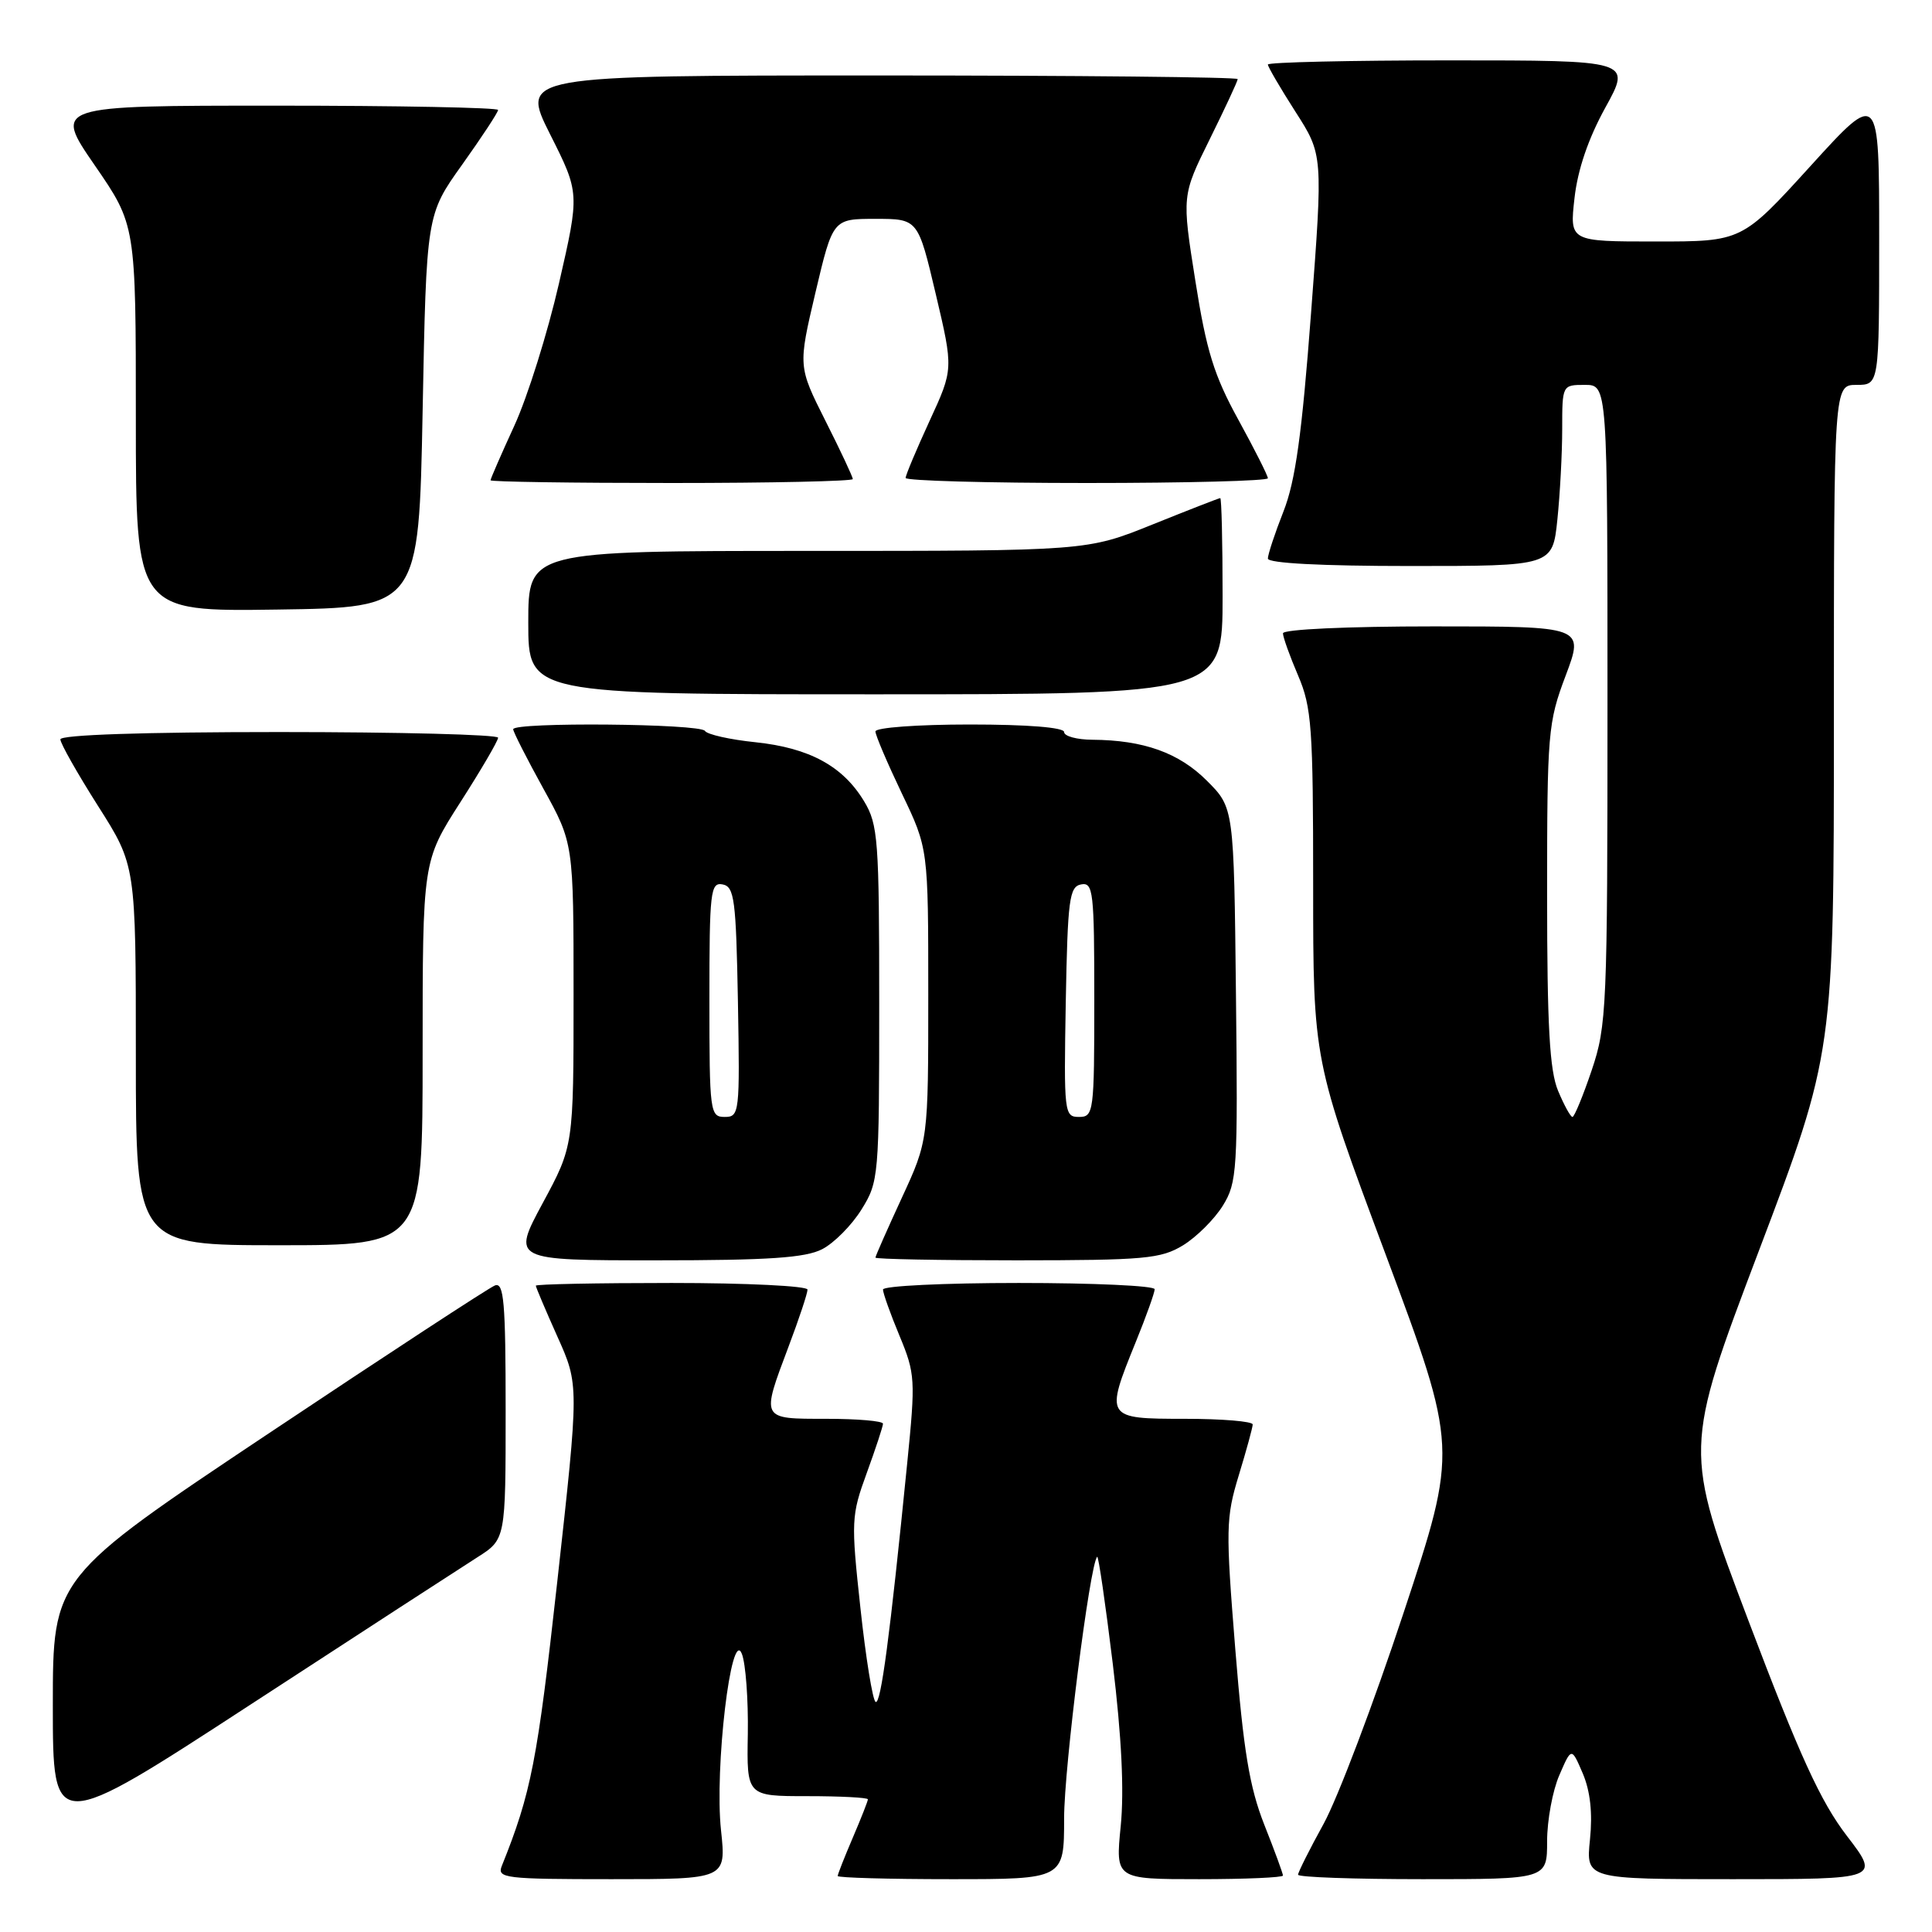 <?xml version="1.0" encoding="UTF-8" standalone="no"?>
<!DOCTYPE svg PUBLIC "-//W3C//DTD SVG 1.1//EN" "http://www.w3.org/Graphics/SVG/1.1/DTD/svg11.dtd" >
<svg xmlns="http://www.w3.org/2000/svg" xmlns:xlink="http://www.w3.org/1999/xlink" version="1.1" viewBox="0 0 256 256">
 <g >
 <path fill="currentColor"
d=" M 95.54 242.54 C 94.66 234.36 96.89 215.54 98.30 219.14 C 98.81 220.44 99.16 225.21 99.09 229.75 C 98.94 238.00 98.94 238.00 106.97 238.00 C 111.39 238.00 115.00 238.19 115.00 238.42 C 115.00 238.65 114.10 240.93 113.00 243.50 C 111.90 246.07 111.00 248.35 111.00 248.58 C 111.00 248.81 117.75 249.00 126.00 249.00 C 141.00 249.00 141.00 249.00 141.00 240.93 C 141.00 234.20 144.41 207.26 145.38 206.28 C 145.55 206.12 146.48 212.50 147.45 220.47 C 148.62 230.14 148.97 237.29 148.50 241.98 C 147.80 249.00 147.80 249.00 158.90 249.00 C 165.00 249.00 170.00 248.78 170.00 248.52 C 170.00 248.26 168.89 245.22 167.52 241.77 C 165.56 236.79 164.77 232.00 163.68 218.50 C 162.40 202.59 162.43 201.12 164.14 195.50 C 165.15 192.20 165.98 189.16 165.99 188.75 C 165.99 188.34 161.95 188.00 157.00 188.00 C 146.45 188.00 146.40 187.91 150.50 177.81 C 151.88 174.42 153.00 171.28 153.00 170.83 C 153.00 170.37 144.90 170.00 135.00 170.00 C 125.10 170.00 117.00 170.39 117.00 170.87 C 117.00 171.34 117.98 174.10 119.19 177.00 C 121.28 182.03 121.32 182.79 120.21 193.88 C 117.91 216.93 116.71 225.94 116.02 225.51 C 115.63 225.27 114.72 219.67 114.01 213.07 C 112.76 201.55 112.79 200.83 114.85 195.18 C 116.03 191.94 117.00 189.00 117.00 188.65 C 117.00 188.29 113.62 188.00 109.50 188.00 C 100.75 188.00 100.83 188.15 104.50 178.40 C 105.88 174.75 107.00 171.37 107.00 170.88 C 107.00 170.40 98.90 170.00 89.00 170.00 C 79.10 170.00 71.00 170.16 71.00 170.36 C 71.00 170.56 72.29 173.60 73.86 177.11 C 76.73 183.50 76.73 183.50 73.85 209.50 C 71.20 233.39 70.39 237.55 66.49 247.25 C 65.84 248.87 66.91 249.00 81.01 249.00 C 96.23 249.00 96.23 249.00 95.54 242.54 Z  M 205.00 243.97 C 205.00 241.20 205.73 237.26 206.62 235.22 C 208.23 231.50 208.23 231.50 209.73 235.00 C 210.72 237.34 211.04 240.24 210.68 243.75 C 210.14 249.00 210.14 249.00 229.63 249.00 C 249.12 249.00 249.12 249.00 244.71 243.25 C 241.24 238.72 238.47 232.67 231.69 214.78 C 223.09 192.07 223.09 192.07 233.04 165.79 C 243.00 139.51 243.00 139.51 243.00 95.25 C 243.00 51.00 243.00 51.00 246.00 51.00 C 249.00 51.00 249.00 51.00 249.00 31.50 C 249.00 11.99 249.00 11.99 239.90 22.00 C 230.81 32.00 230.81 32.00 219.40 32.00 C 207.98 32.00 207.98 32.00 208.63 26.25 C 209.05 22.48 210.46 18.35 212.72 14.25 C 216.17 8.00 216.17 8.00 192.09 8.00 C 178.84 8.00 168.00 8.25 168.00 8.55 C 168.00 8.85 169.64 11.66 171.65 14.80 C 175.31 20.50 175.31 20.50 173.72 41.50 C 172.51 57.55 171.65 63.74 170.07 67.76 C 168.93 70.65 168.00 73.47 168.00 74.01 C 168.00 74.63 175.09 75.00 186.86 75.00 C 205.72 75.00 205.72 75.00 206.36 68.85 C 206.71 65.47 207.00 60.07 207.00 56.85 C 207.00 51.02 207.01 51.00 210.00 51.00 C 213.00 51.00 213.00 51.00 213.00 93.31 C 213.00 133.59 212.90 135.91 210.91 141.81 C 209.76 145.21 208.61 148.00 208.36 148.00 C 208.10 148.00 207.25 146.44 206.45 144.53 C 205.33 141.85 205.00 135.95 205.00 118.55 C 205.00 97.09 205.11 95.74 207.46 89.52 C 209.91 83.00 209.91 83.00 189.96 83.00 C 178.52 83.00 170.00 83.39 170.00 83.92 C 170.00 84.42 170.90 86.93 172.00 89.50 C 173.81 93.72 174.00 96.39 174.00 117.33 C 174.00 140.50 174.00 140.50 183.60 166.21 C 193.19 191.92 193.19 191.92 185.98 213.71 C 182.02 225.69 177.25 238.27 175.39 241.66 C 173.52 245.05 172.00 248.09 172.00 248.41 C 172.00 248.74 179.43 249.00 188.50 249.00 C 205.00 249.00 205.00 249.00 205.00 243.97 Z  M 63.25 206.35 C 67.00 203.97 67.00 203.97 67.00 186.88 C 67.00 172.53 66.77 169.87 65.58 170.33 C 64.80 170.63 51.30 179.46 35.58 189.95 C 7.00 209.02 7.00 209.02 7.00 225.97 C 7.00 242.93 7.00 242.93 33.25 225.83 C 47.69 216.42 61.19 207.66 63.25 206.35 Z  M 108.95 165.52 C 110.52 164.71 112.86 162.35 114.15 160.27 C 116.44 156.59 116.50 155.92 116.50 133.00 C 116.50 111.27 116.35 109.25 114.50 106.18 C 111.69 101.51 107.25 99.10 100.10 98.35 C 96.71 98.00 93.70 97.32 93.41 96.85 C 92.81 95.88 68.00 95.66 68.00 96.63 C 68.00 96.97 69.80 100.51 72.00 104.50 C 76.00 111.75 76.00 111.75 76.00 131.80 C 76.00 151.85 76.00 151.85 71.91 159.42 C 67.83 167.00 67.83 167.00 86.96 167.00 C 101.88 167.00 106.73 166.67 108.95 165.52 Z  M 156.76 165.01 C 158.55 163.91 160.92 161.55 162.03 159.76 C 163.93 156.69 164.03 155.08 163.77 131.76 C 163.50 107.03 163.50 107.03 159.92 103.45 C 156.21 99.74 151.53 98.07 144.75 98.02 C 142.69 98.01 141.00 97.55 141.00 97.00 C 141.00 96.39 136.17 96.00 128.50 96.00 C 121.57 96.00 116.00 96.41 116.00 96.92 C 116.00 97.42 117.58 101.12 119.50 105.14 C 123.00 112.44 123.00 112.44 123.00 131.79 C 123.00 151.13 123.00 151.13 119.50 158.71 C 117.58 162.87 116.00 166.44 116.00 166.64 C 116.00 166.84 124.44 167.00 134.75 167.00 C 151.70 166.99 153.81 166.80 156.76 165.01 Z  M 56.00 139.55 C 56.00 114.11 56.00 114.11 61.00 106.30 C 63.75 102.01 66.00 98.16 66.00 97.75 C 66.00 97.34 52.95 97.00 37.00 97.00 C 19.00 97.00 8.00 97.37 8.00 97.97 C 8.00 98.50 10.25 102.48 13.00 106.81 C 18.00 114.68 18.00 114.68 18.00 139.84 C 18.00 165.00 18.00 165.00 37.00 165.00 C 56.00 165.00 56.00 165.00 56.00 139.55 Z  M 162.00 79.00 C 162.00 71.85 161.86 66.00 161.69 66.00 C 161.53 66.00 157.48 67.58 152.71 69.50 C 144.03 73.00 144.03 73.00 107.01 73.00 C 70.00 73.00 70.00 73.00 70.00 82.50 C 70.00 92.00 70.00 92.00 116.00 92.00 C 162.00 92.00 162.00 92.00 162.00 79.00 Z  M 56.00 54.47 C 56.50 28.45 56.50 28.45 61.25 21.80 C 63.86 18.14 66.00 14.88 66.00 14.57 C 66.00 14.26 52.75 14.00 36.55 14.00 C 7.11 14.00 7.11 14.00 12.55 21.90 C 18.00 29.81 18.00 29.81 18.00 55.43 C 18.00 81.04 18.00 81.04 36.75 80.77 C 55.50 80.50 55.50 80.50 56.00 54.47 Z  M 113.00 63.48 C 113.00 63.19 111.37 59.71 109.37 55.75 C 105.75 48.55 105.75 48.55 108.05 38.77 C 110.36 29.00 110.36 29.00 116.00 29.00 C 121.64 29.00 121.64 29.00 123.99 38.95 C 126.34 48.91 126.34 48.91 123.17 55.78 C 121.43 59.57 120.00 62.96 120.00 63.33 C 120.00 63.70 130.80 64.00 144.00 64.00 C 157.20 64.00 168.00 63.72 168.00 63.37 C 168.00 63.03 166.24 59.54 164.09 55.62 C 160.87 49.76 159.85 46.50 158.39 37.21 C 156.60 25.92 156.60 25.92 160.30 18.44 C 162.33 14.33 164.00 10.75 164.00 10.48 C 164.00 10.22 142.62 10.00 116.49 10.00 C 68.98 10.00 68.98 10.00 72.89 17.79 C 76.81 25.58 76.81 25.58 74.07 37.54 C 72.56 44.12 69.90 52.60 68.16 56.39 C 66.42 60.18 65.00 63.44 65.00 63.64 C 65.00 63.84 75.80 64.00 89.00 64.00 C 102.20 64.00 113.00 63.76 113.00 63.48 Z  M 94.00 132.43 C 94.00 118.13 94.14 116.88 95.75 117.19 C 97.31 117.49 97.53 119.17 97.78 132.76 C 98.04 147.49 97.98 148.00 96.03 148.00 C 94.08 148.00 94.00 147.40 94.00 132.43 Z  M 141.22 132.76 C 141.47 119.17 141.69 117.49 143.25 117.19 C 144.86 116.88 145.00 118.13 145.00 132.43 C 145.00 147.40 144.92 148.00 142.97 148.00 C 141.02 148.00 140.96 147.49 141.22 132.76 Z "/>
</g>
</svg>